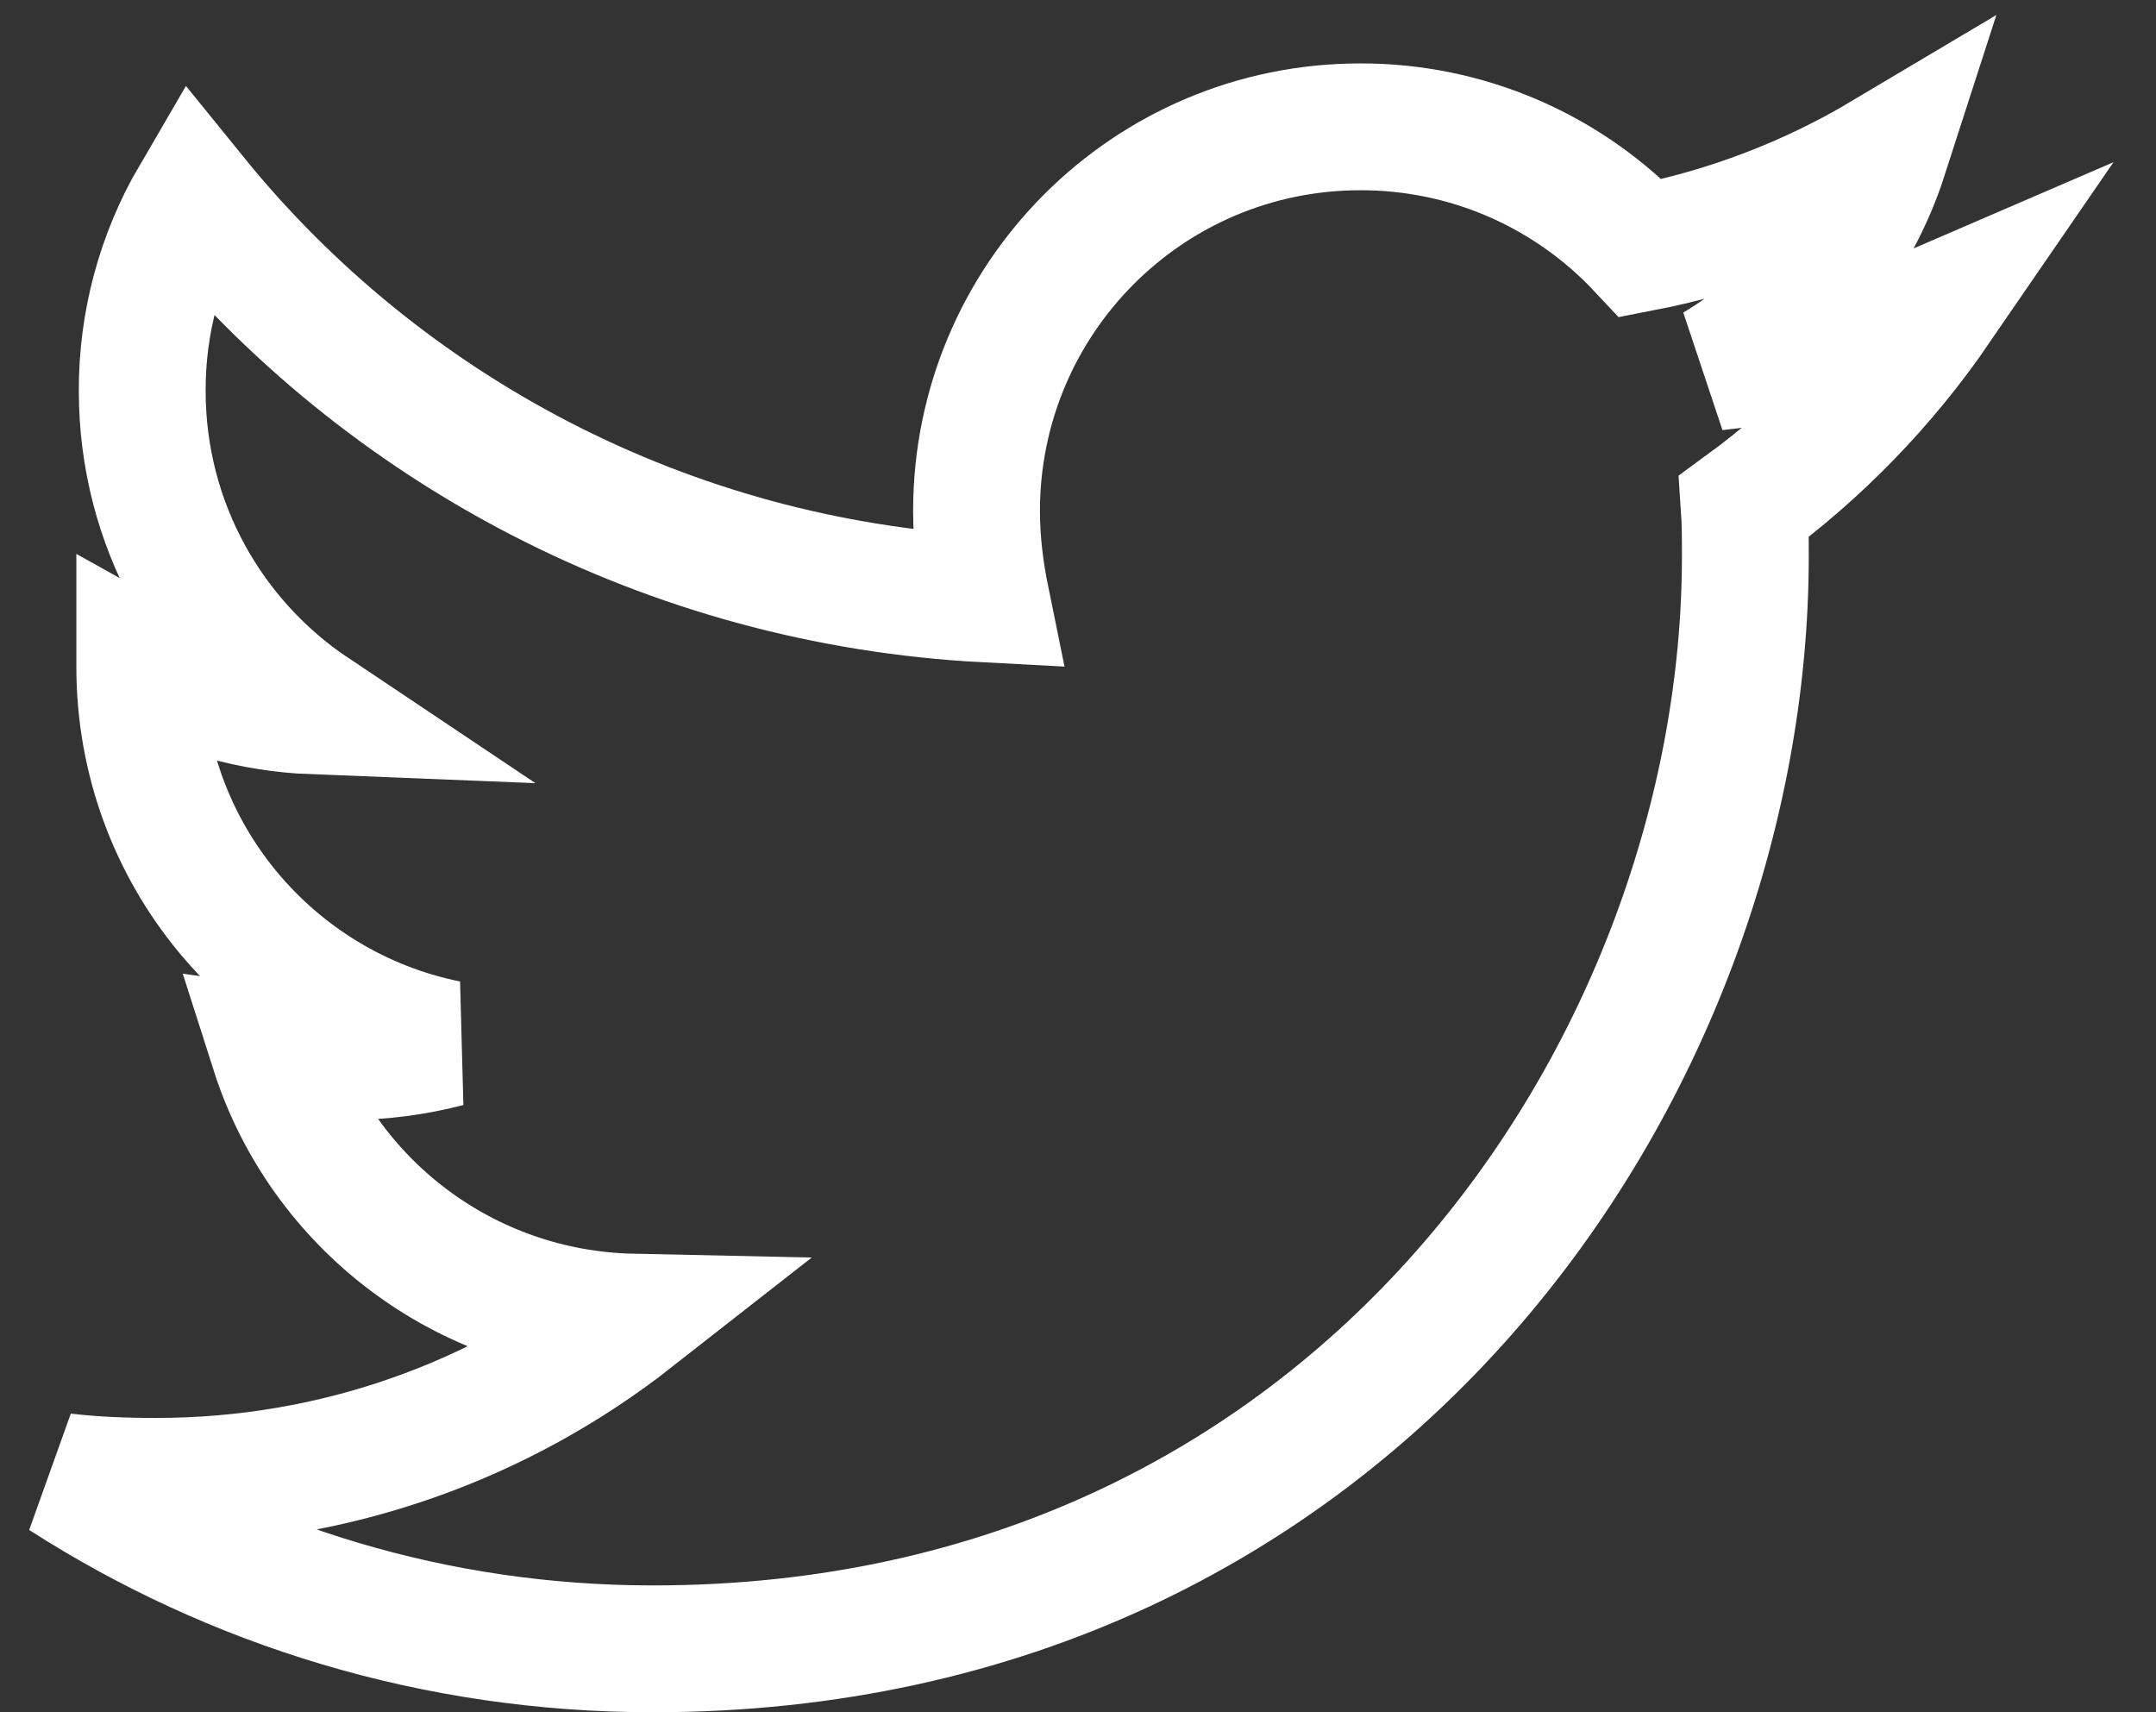 <svg width="34" height="27" viewBox="0 0 34 27" fill="none" xmlns="http://www.w3.org/2000/svg">
<rect x="0" y="0" width="34" height="27" fill="#333333" stroke="none"/>
<path d="M30.542 4.851C29.456 5.32 28.273 5.657 27.056 5.788C28.32 5.037 29.267 3.85 29.718 2.451C28.532 3.157 27.232 3.652 25.877 3.914C25.31 3.308 24.625 2.826 23.864 2.496C23.103 2.167 22.282 1.998 21.453 2C18.098 2 15.4 4.72 15.4 8.057C15.4 8.525 15.457 8.994 15.549 9.445C10.525 9.182 6.045 6.782 3.066 3.108C2.524 4.035 2.239 5.09 2.243 6.165C2.243 8.266 3.311 10.12 4.941 11.21C3.98 11.172 3.043 10.908 2.204 10.439V10.514C2.204 13.457 4.284 15.896 7.057 16.457C6.536 16.592 6.001 16.661 5.463 16.663C5.069 16.663 4.696 16.624 4.32 16.57C5.086 18.97 7.32 20.714 9.979 20.77C7.898 22.4 5.292 23.359 2.463 23.359C1.955 23.359 1.486 23.341 1 23.284C3.684 25.006 6.869 26 10.298 26C21.432 26 27.524 16.776 27.524 8.77C27.524 8.508 27.524 8.245 27.506 7.982C28.685 7.12 29.718 6.051 30.542 4.851Z" stroke="#fff" stroke-width="2"/>
</svg>
